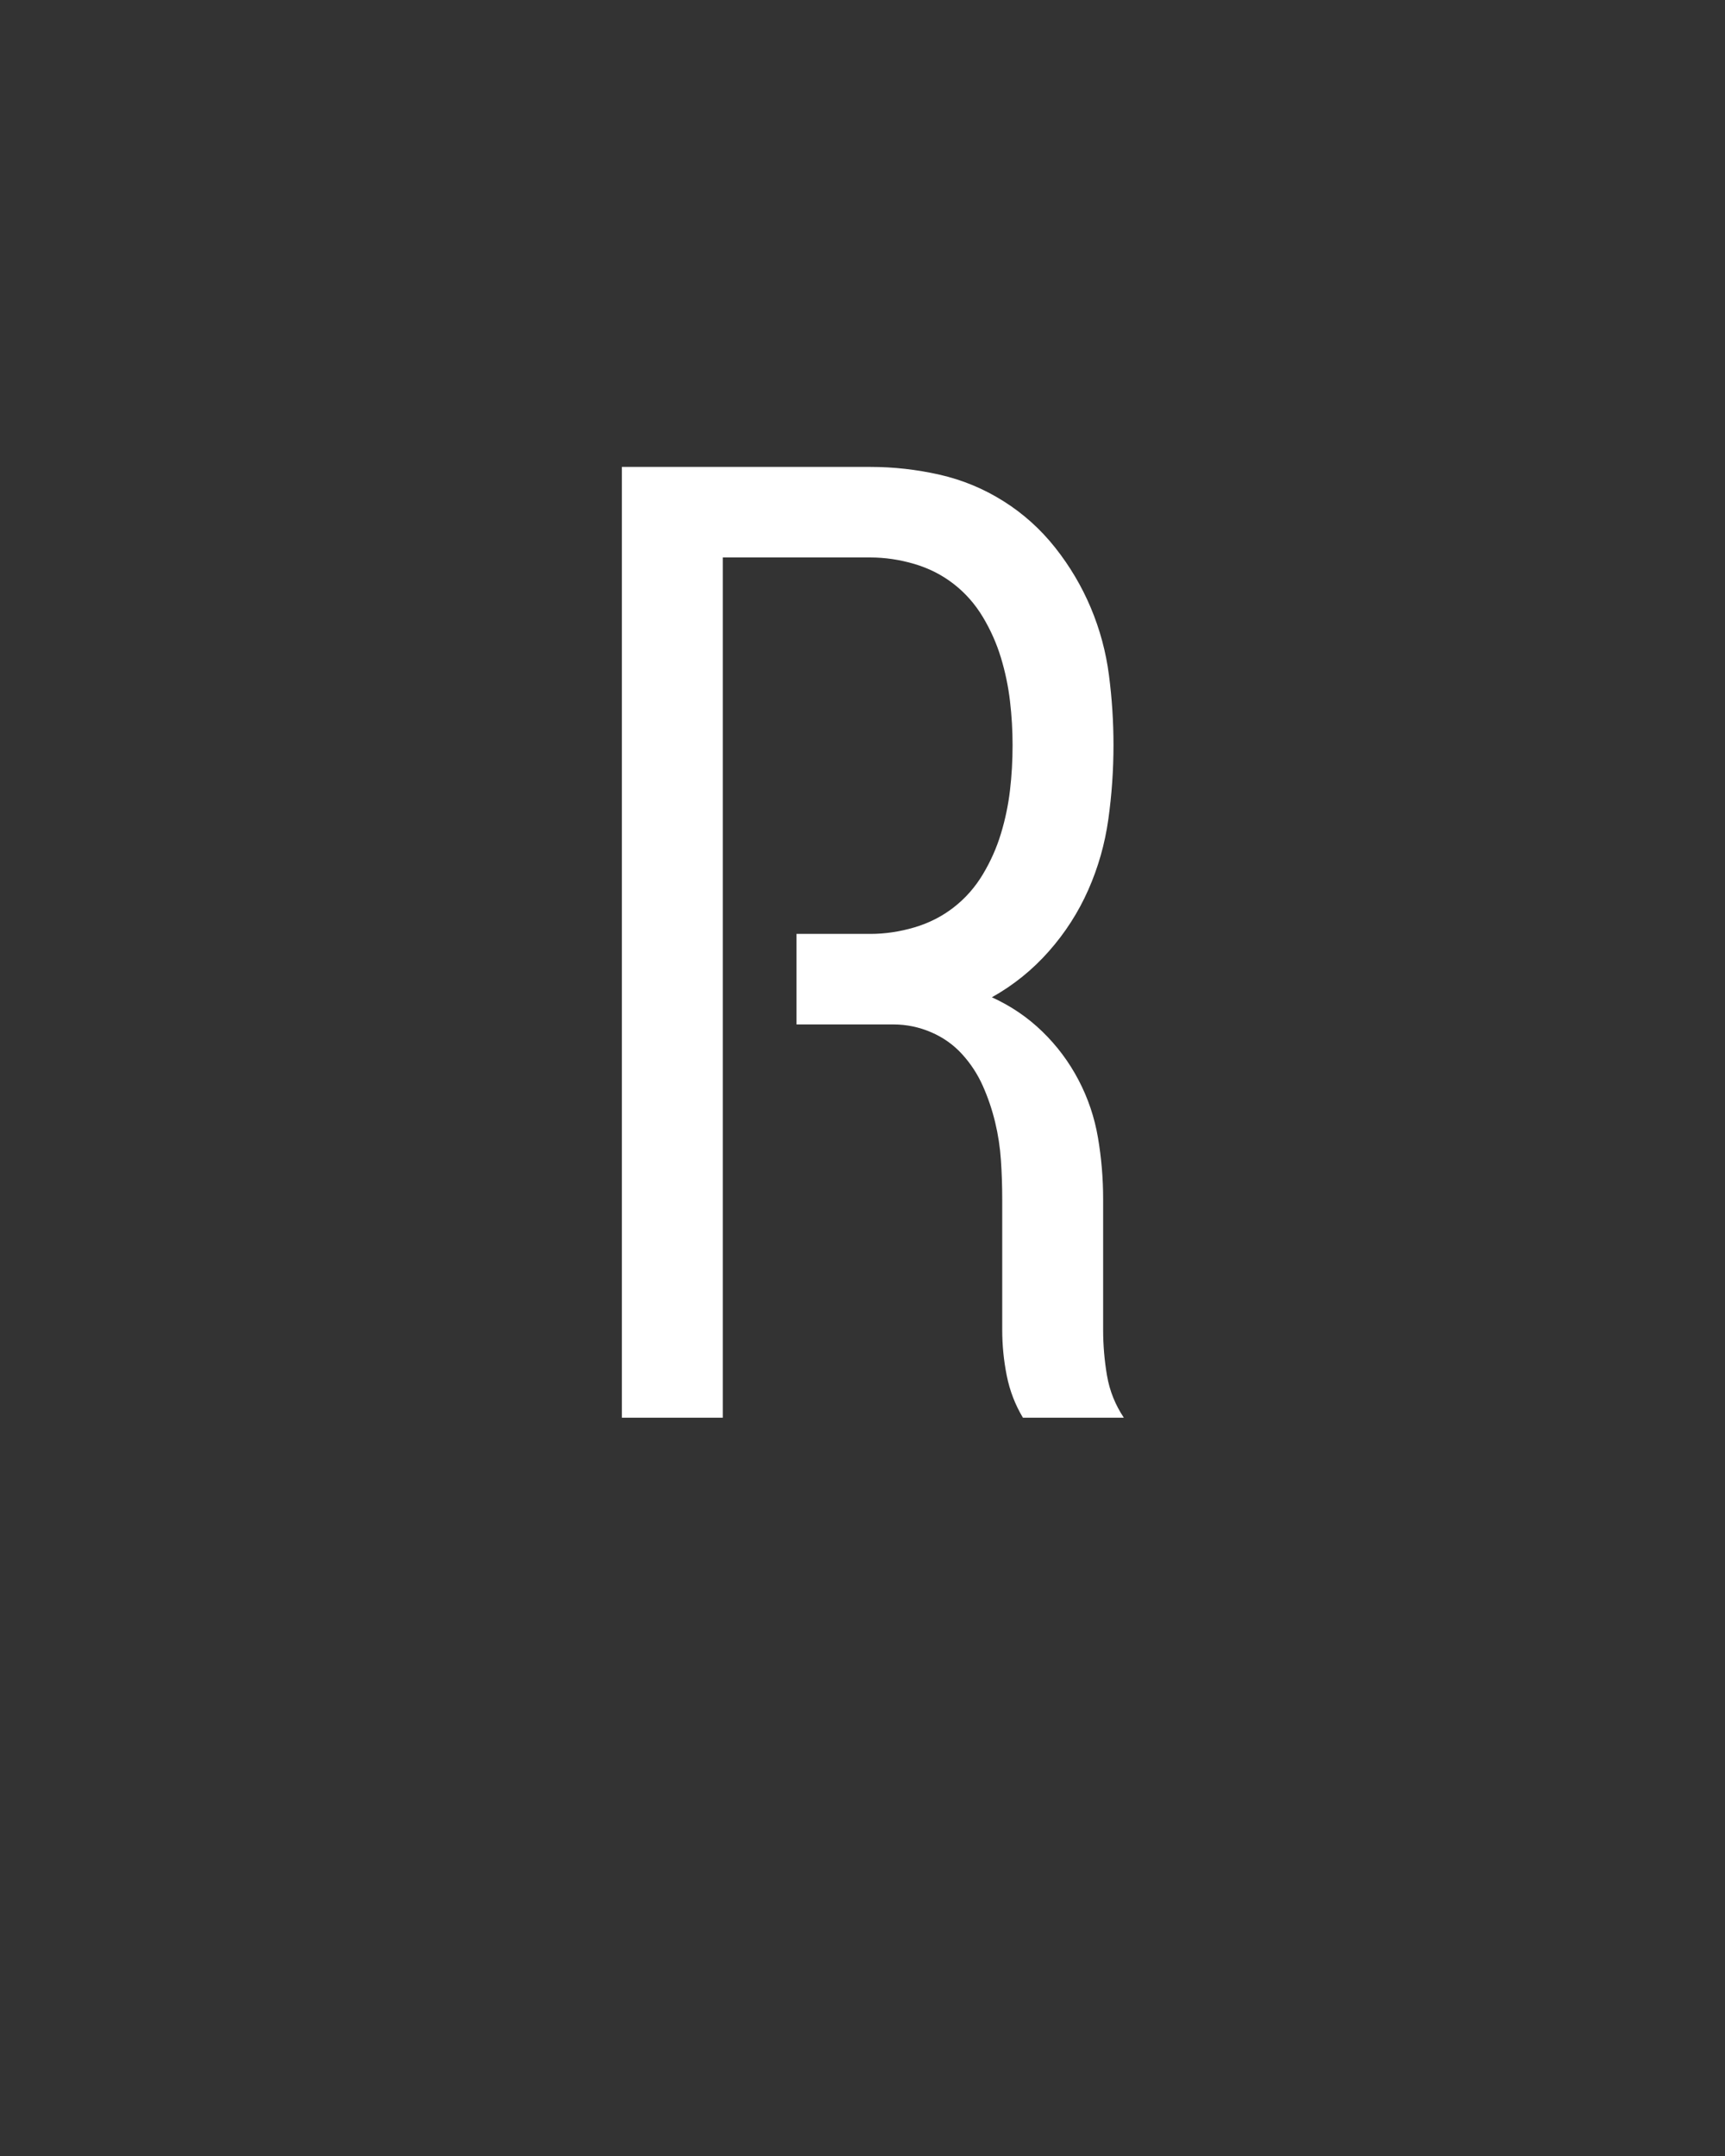 <svg xmlns="http://www.w3.org/2000/svg" height="160" viewBox="0 0 128 160" width="128"><rect x="0" y="0" width="128" height="160" fill="#333333" stroke="none"/><defs><path d="M 64 0 L 64 -735 L 256 -735 C 274 -735 291.833 -733 309.5 -729 C 327.167 -725 343.667 -718.167 359 -708.5 C 374.333 -698.833 387.667 -686.833 399 -672.5 C 410.333 -658.167 419.5 -642.667 426.5 -626 C 433.5 -609.333 438.167 -592 440.5 -574 C 442.833 -556 444 -538 444 -520 C 444 -500.667 442.667 -481.5 440 -462.5 C 437.333 -443.5 432.167 -425.333 424.5 -408 C 416.833 -390.667 406.667 -374.833 394 -360.5 C 381.333 -346.167 366.667 -334.333 350 -325 C 364.667 -318.333 377.667 -309.5 389 -298.5 C 400.333 -287.5 409.667 -275 417 -261 C 424.333 -247 429.333 -232.167 432 -216.5 C 434.667 -200.833 436 -185 436 -169 L 436 -68 C 436 -56 437 -44.167 439 -32.5 C 441 -20.833 445.333 -10 452 0 L 374 0 C 368 -10 363.833 -20.833 361.5 -32.5 C 359.167 -44.167 358 -56 358 -68 L 358 -169 C 358 -179 357.667 -189 357 -199 C 356.333 -209 354.833 -218.833 352.5 -228.5 C 350.167 -238.167 347 -247.5 343 -256.5 C 339 -265.5 333.667 -273.667 327 -281 C 320.333 -288.333 312.333 -294 303 -298 C 293.667 -302 284 -304 274 -304 L 199 -304 L 199 -374 L 256 -374 C 267.333 -374 278.667 -375.667 290 -379 C 301.333 -382.333 311.5 -387.5 320.5 -394.5 C 329.5 -401.5 337 -410 343 -420 C 349 -430 353.667 -440.5 357 -451.5 C 360.333 -462.5 362.667 -473.667 364 -485 C 365.333 -496.333 366 -508 366 -520 C 366 -531.333 365.333 -542.667 364 -554 C 362.667 -565.333 360.333 -576.5 357 -587.5 C 353.667 -598.5 349 -609 343 -619 C 337 -629 329.5 -637.5 320.5 -644.5 C 311.5 -651.5 301.333 -656.667 290 -660 C 278.667 -663.333 267.333 -665 256 -665 L 142 -665 L 142 0 Z " id="path1"/></defs><g><g fill="#ffffff" transform="translate(40 105.21) rotate(0)"><use href="#path1" transform="translate(0 0) scale(0.096)"/></g></g></svg>